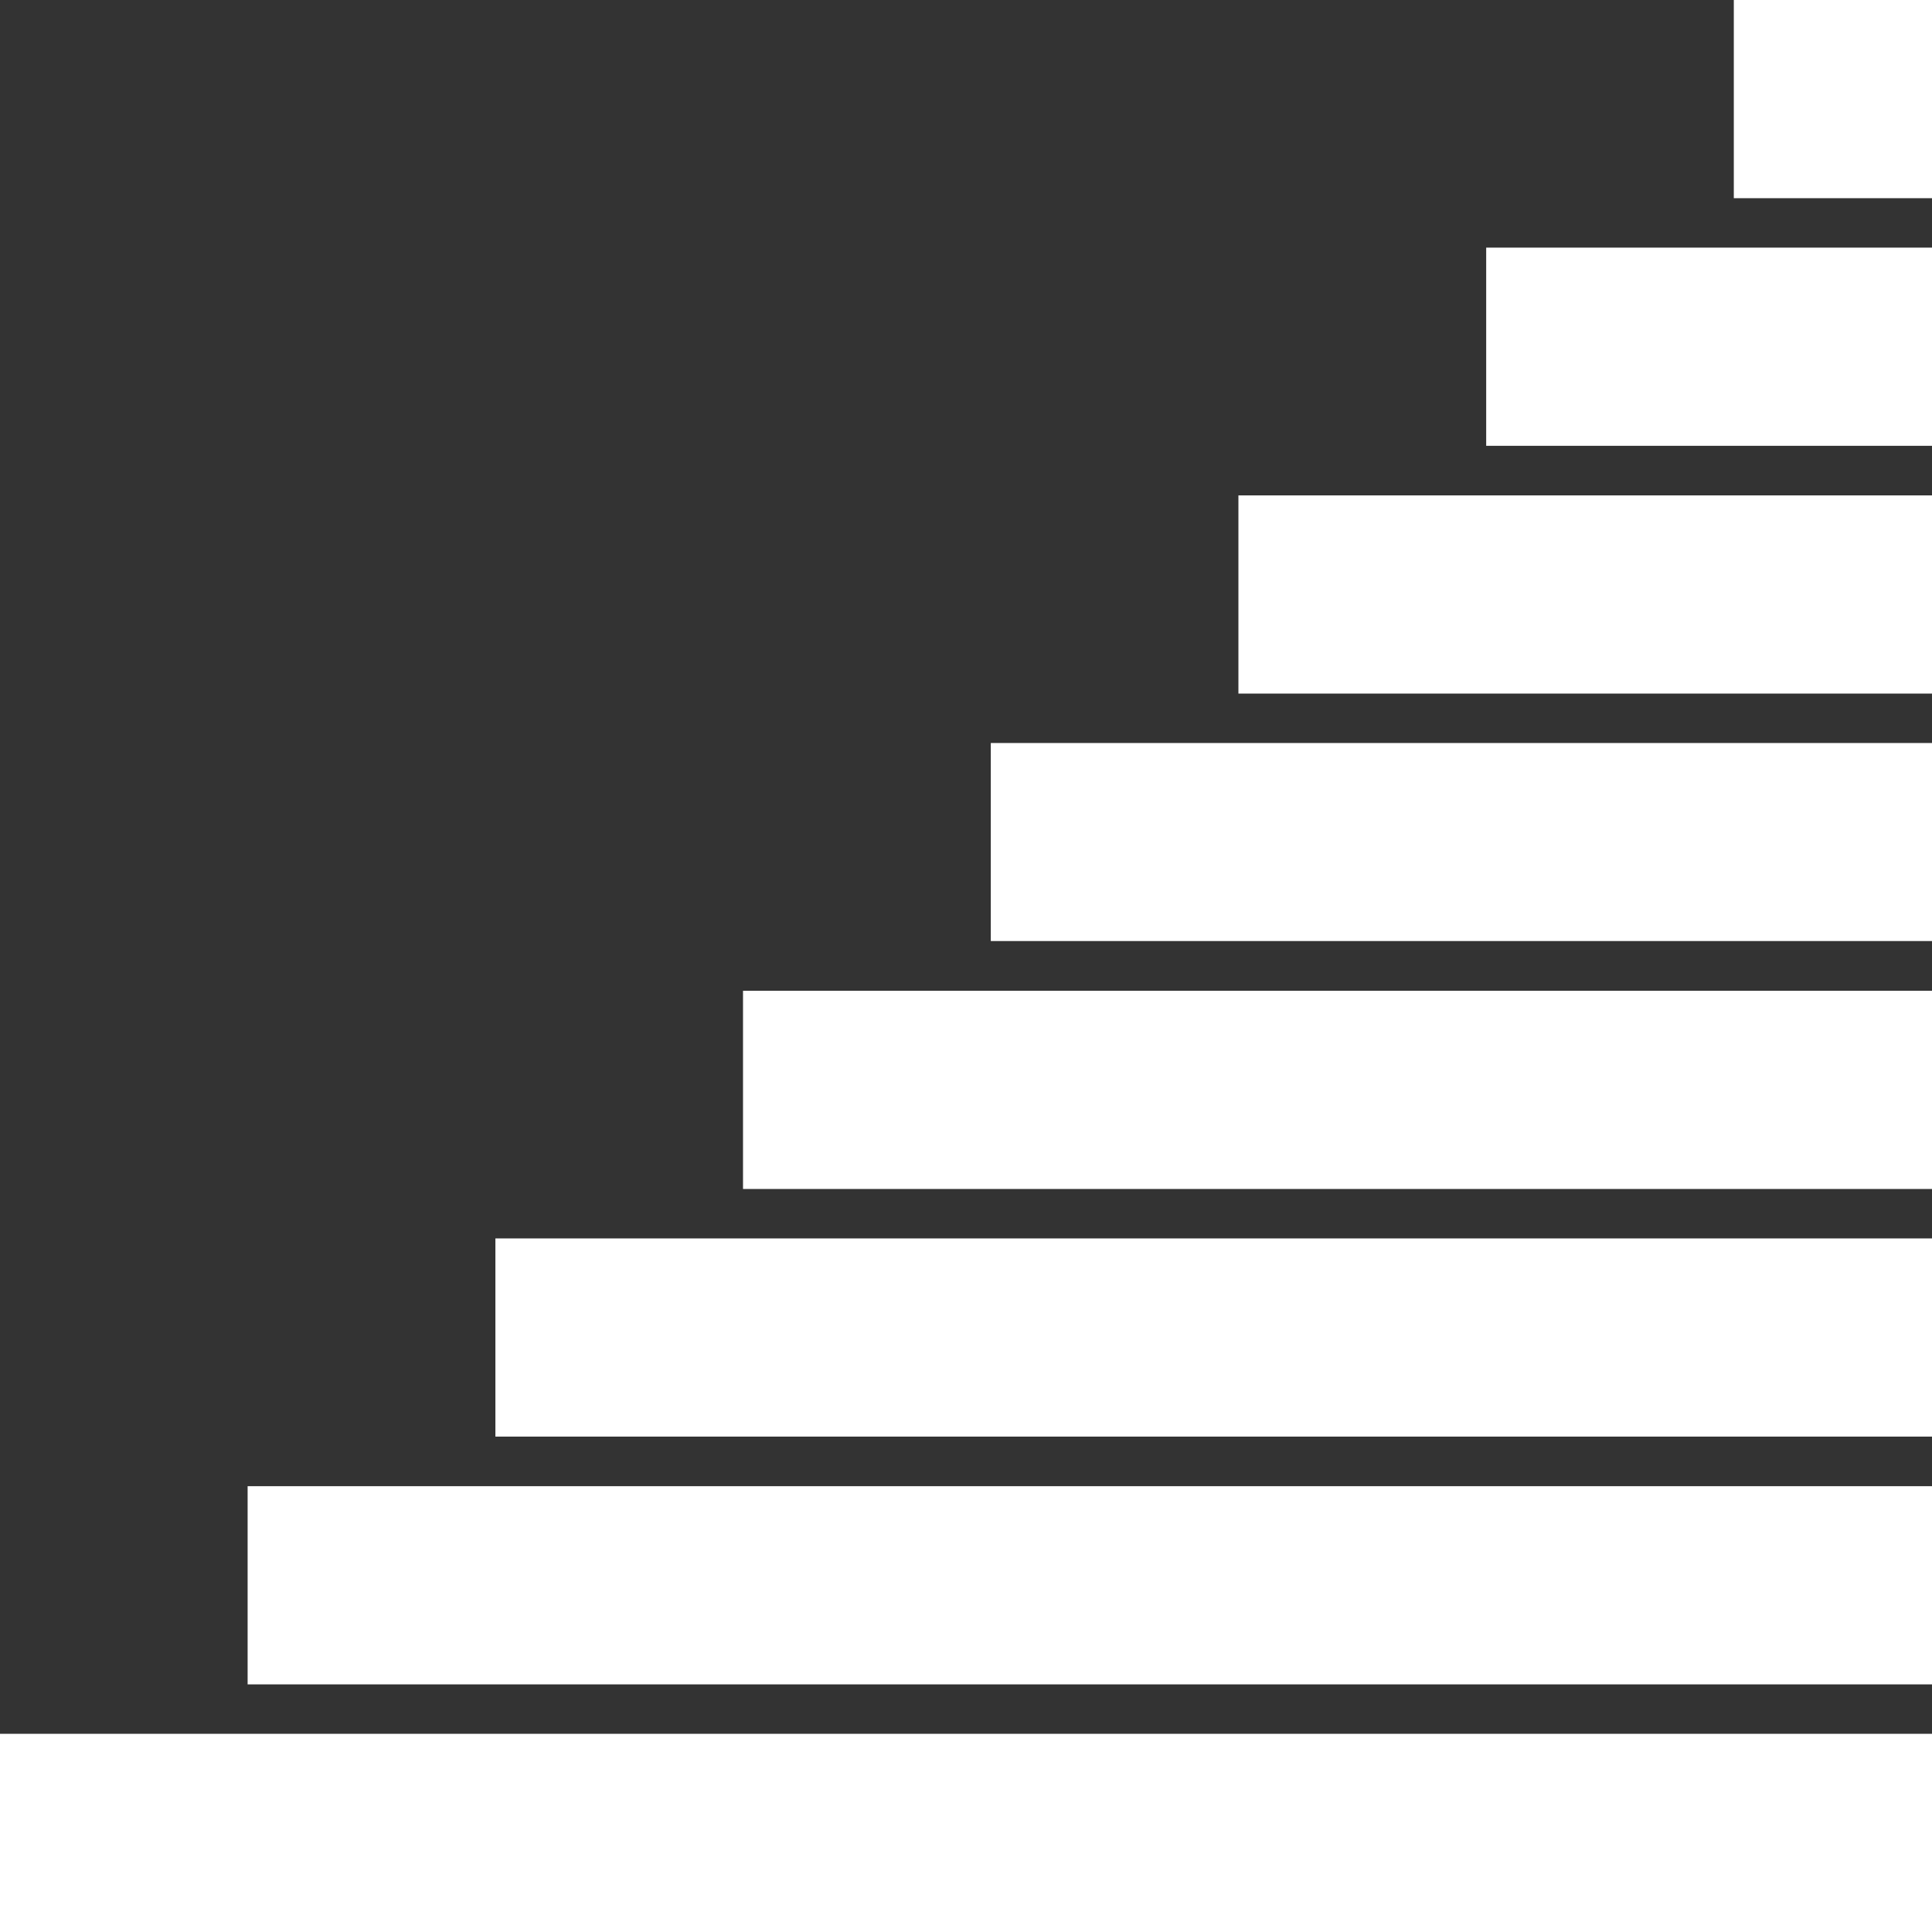 <svg xmlns="http://www.w3.org/2000/svg" viewBox="0 0 120 120"><rect x="0" y="0" width="120" height="120" fill="#333333" stroke="none"/><title>Icon-ProfileNormal</title><rect y="107.69" width="120" height="12.31" style="fill:#fff"/><rect x="15.38" y="92.31" width="104.62" height="12.31" style="fill:#fff"/><rect x="30.77" y="76.92" width="89.23" height="12.31" style="fill:#fff"/><rect x="46.15" y="61.54" width="73.85" height="12.31" style="fill:#fff"/><rect x="61.54" y="46.15" width="58.46" height="12.3" style="fill:#fff"/><rect x="76.92" y="30.77" width="43.08" height="12.31" style="fill:#fff"/><rect x="92.31" y="15.38" width="27.69" height="12.31" style="fill:#fff"/><rect x="107.69" width="12.31" height="12.31" style="fill:#fff"/></svg>